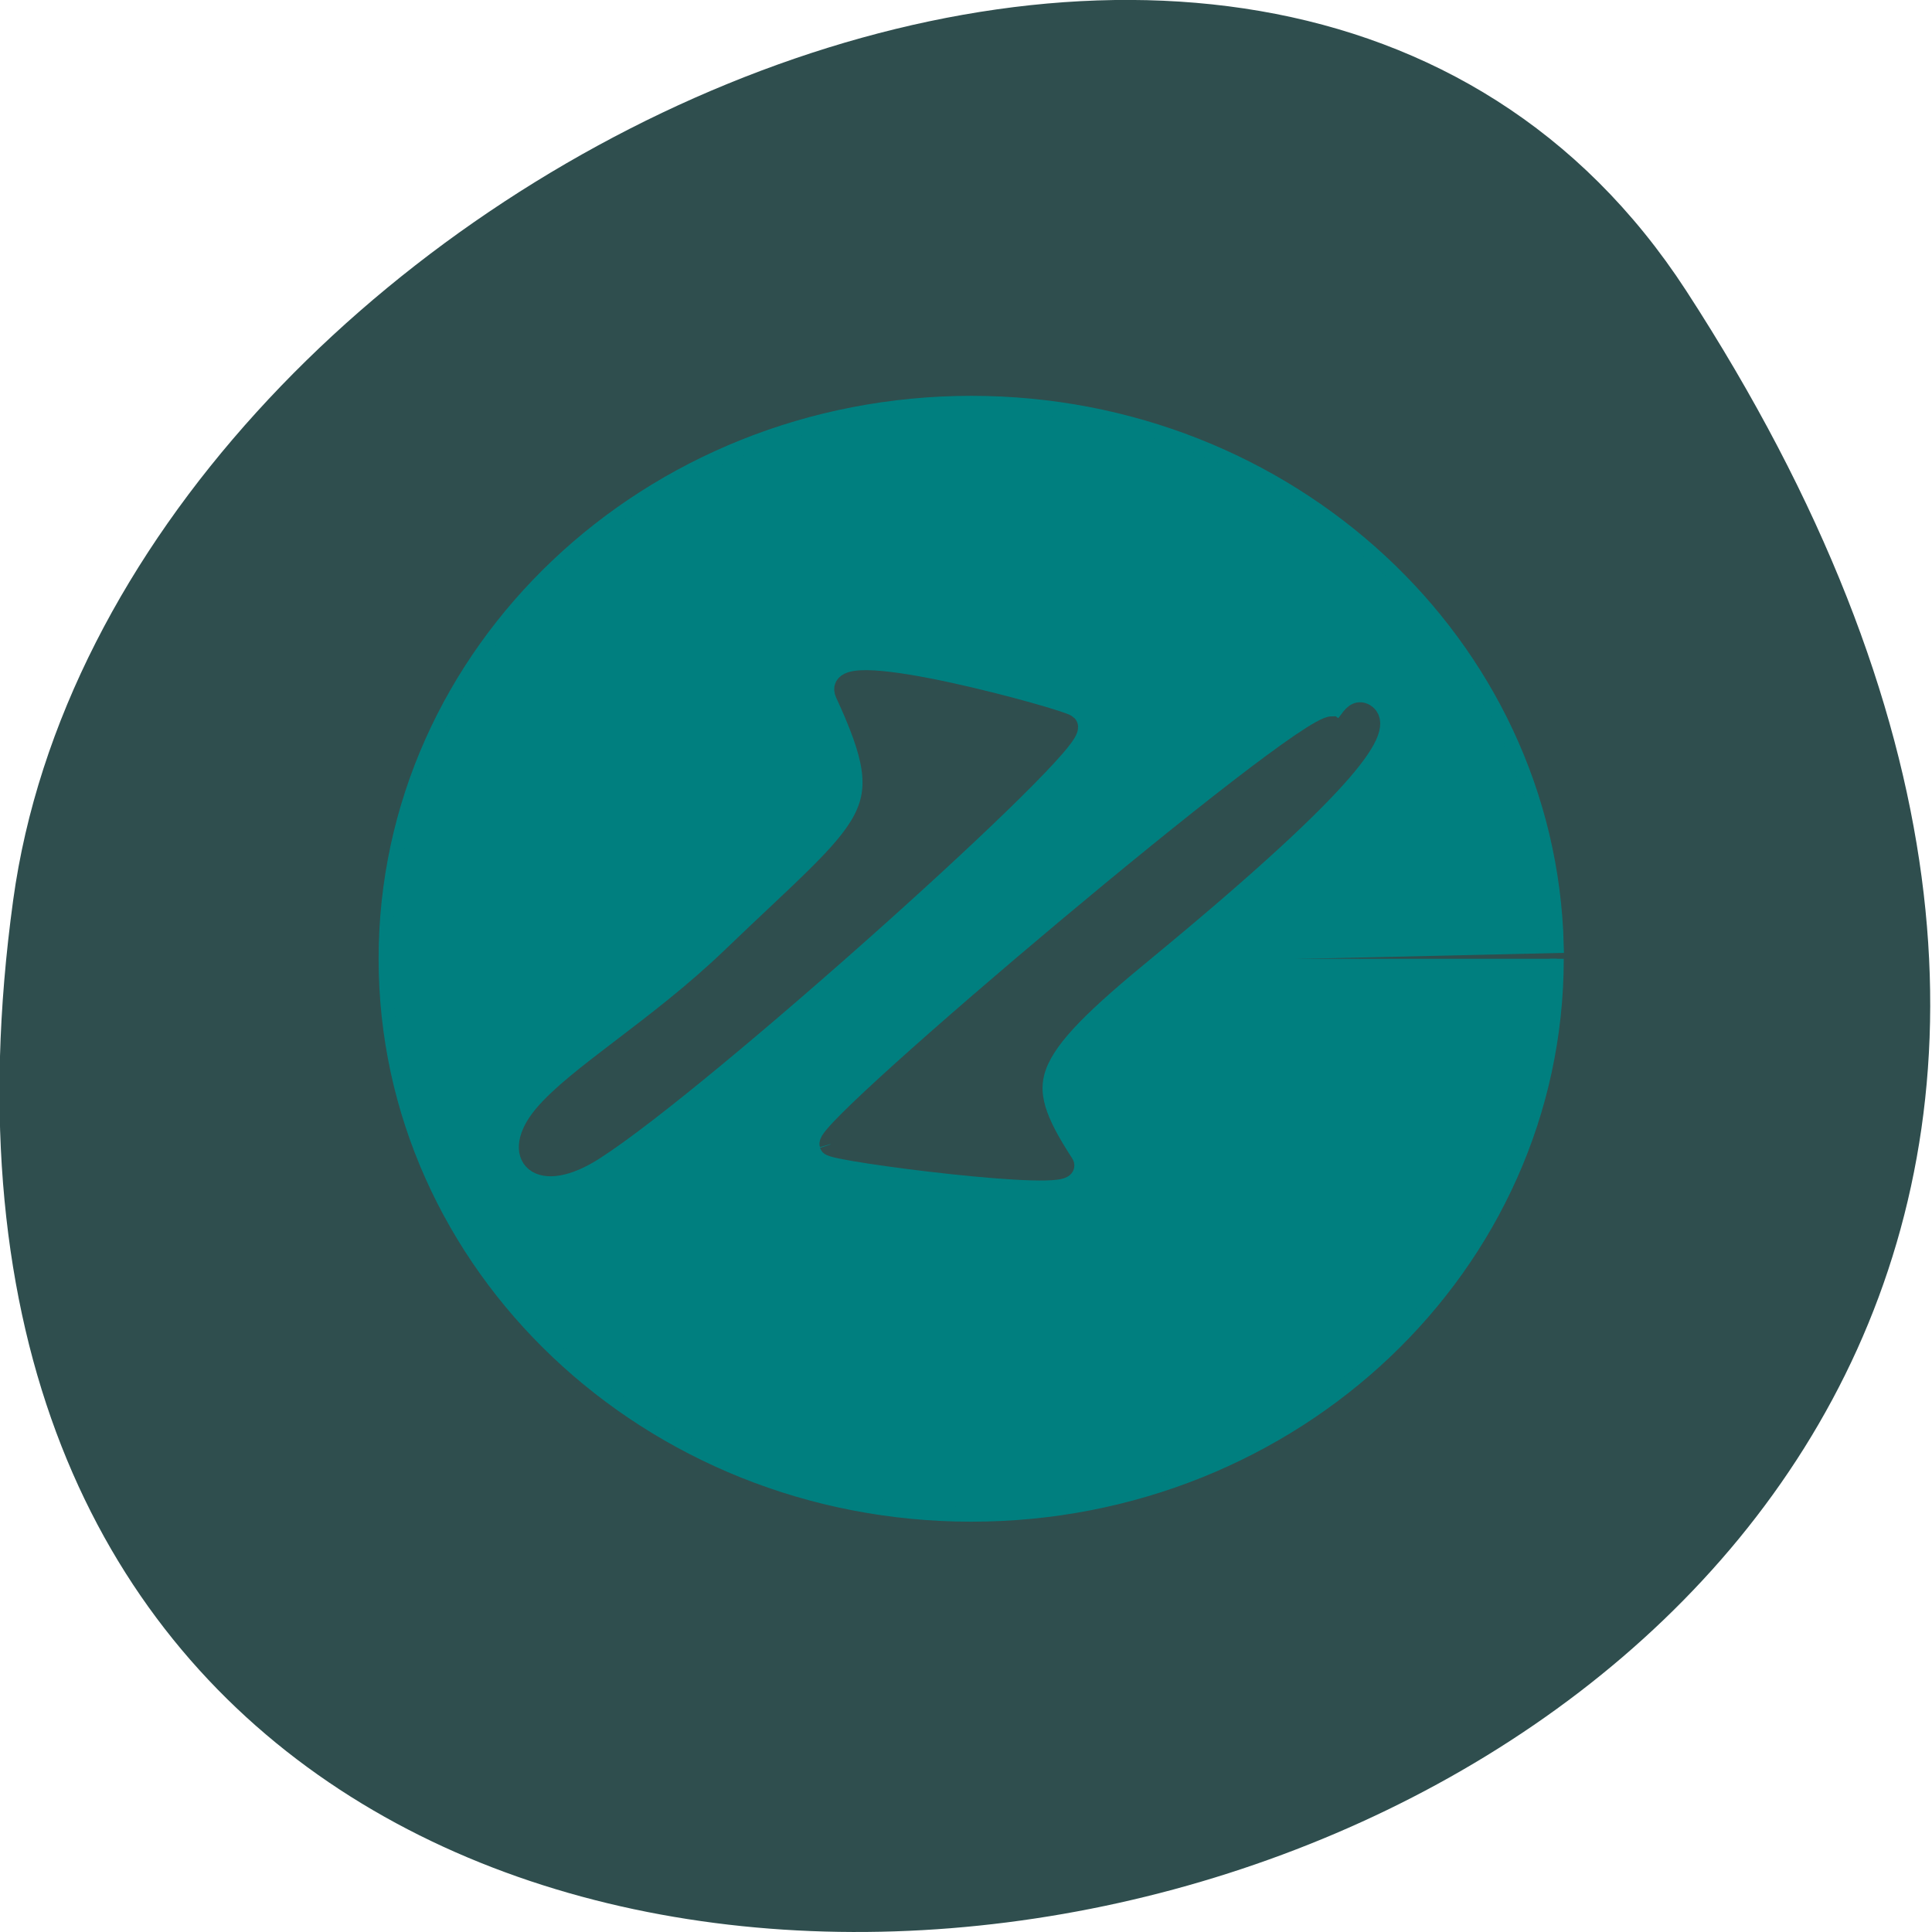 <svg xmlns="http://www.w3.org/2000/svg" viewBox="0 0 22 22"><path d="m 19.2 3.309 c 12.582 19.371 -21.785 26.863 -19.05 6.941 c 1.117 -8.129 14.234 -14.348 19.05 -6.941" fill="#2f4e4e"/><path d="m 255.44 151.03 c 0 40.12 -37.766 72.68 -84.39 72.68 c -46.622 0 -84.44 -32.564 -84.44 -72.68 c 0 -40.16 37.815 -72.68 84.44 -72.68 c 45.826 0 83.29 31.484 84.39 70.929 l -84.39 1.754" transform="matrix(0.079 0 0 0.087 -2.452 -2.222)" fill="#007f7f" stroke="#007f7f" stroke-width="2"/><g fill="#2f4e4e" stroke="#2f4e4e" transform="matrix(0.079 0 0 0.079 12.995 16.82)"><path d="m -44.786 -47.998 c -0.696 -2.425 67.53 -60.08 72.3 -60.08 c 2.337 1.732 2.586 -3.02 4.674 -1.831 c 2.636 1.683 -1.293 8.809 -31.528 33.753 c -18.399 15.09 -19.792 19 -11.935 31.08 c 1.641 2.475 -33.22 -1.98 -33.517 -2.87" stroke-width="3.174"/><path d="m -85.961 -52.01 c 4.774 -5.691 16.41 -12.521 26.903 -22.568 c 20.637 -19.846 24.864 -20.588 16.609 -38.504 c -2.387 -5.147 30.981 4.108 31.627 4.85 c 1.89 2.079 -52.56 50.926 -68.13 60.873 c -7.907 5.098 -11.736 0.99 -7.01 -4.652" stroke-width="3.365"/></g></svg>